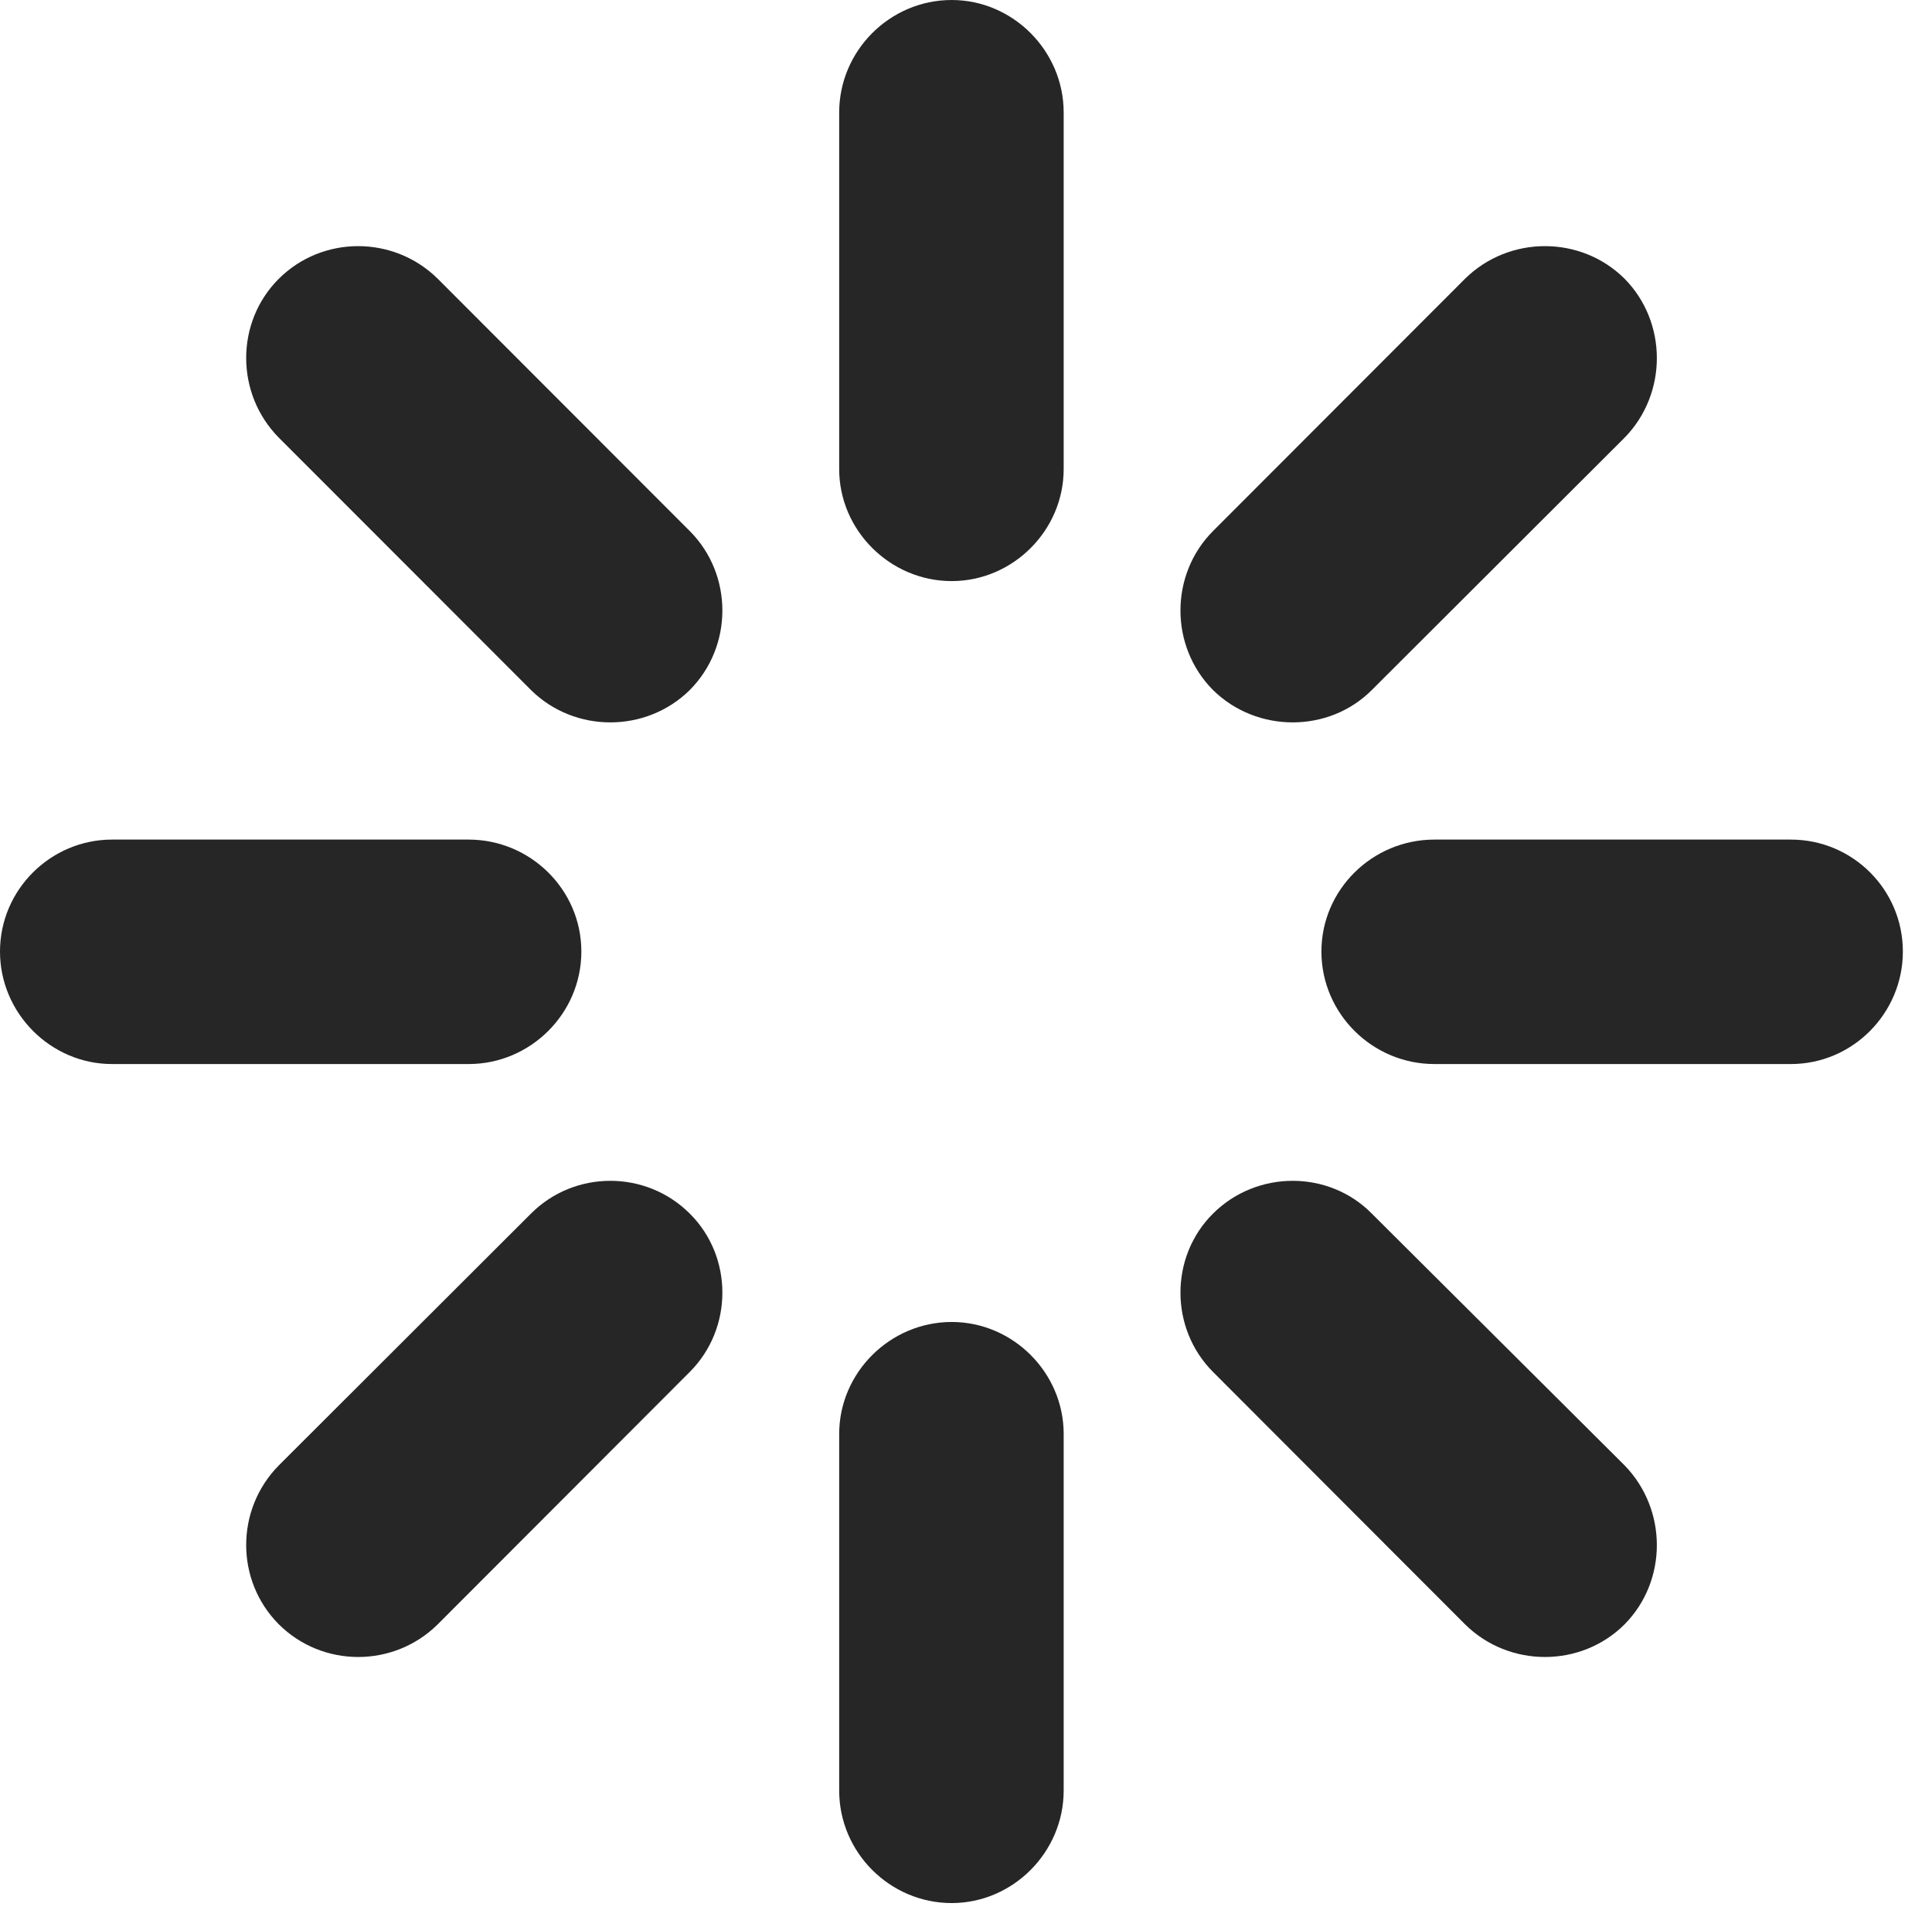 <?xml version="1.0" encoding="UTF-8"?>
<!--Generator: Apple Native CoreSVG 326-->
<!DOCTYPE svg PUBLIC "-//W3C//DTD SVG 1.1//EN" "http://www.w3.org/Graphics/SVG/1.1/DTD/svg11.dtd">
<svg version="1.1" xmlns="http://www.w3.org/2000/svg" xmlns:xlink="http://www.w3.org/1999/xlink"
       viewBox="0 0 23.934 23.668">
       <g>
              <rect height="23.668" opacity="0" width="23.934" x="0" y="0" />
              <path d="M8.544 8.551C9.085 8.008 9.083 7.118 8.544 6.579L5.423 3.454C4.877 2.915 3.995 2.915 3.454 3.454C2.915 3.992 2.915 4.877 3.454 5.423L6.579 8.551C7.118 9.083 8.001 9.085 8.544 8.551Z"
                     fill="currentColor" fill-opacity="0.85" />
              <path d="M7.202 11.79C7.202 11.023 6.57 10.403 5.806 10.403L1.387 10.403C0.629 10.403 0 11.023 0 11.79C0 12.555 0.629 13.184 1.387 13.184L5.806 13.184C6.57 13.184 7.202 12.559 7.202 11.79Z"
                     fill="currentColor" fill-opacity="0.85" />
              <path d="M8.544 15.036C8.001 14.495 7.118 14.497 6.579 15.036L3.454 18.157C2.915 18.703 2.915 19.585 3.454 20.126C3.995 20.665 4.877 20.667 5.423 20.126L8.544 17C9.083 16.462 9.085 15.572 8.544 15.036Z"
                     fill="currentColor" fill-opacity="0.85" />
              <path d="M11.79 16.38C11.025 16.38 10.396 17.009 10.396 17.767L10.396 22.186C10.396 22.951 11.023 23.58 11.79 23.58C12.547 23.58 13.177 22.951 13.177 22.186L13.177 17.767C13.177 17.009 12.55 16.38 11.79 16.38Z"
                     fill="currentColor" fill-opacity="0.85" />
              <path d="M15.028 15.036C14.488 15.572 14.49 16.462 15.028 17L18.149 20.126C18.695 20.667 19.587 20.665 20.126 20.126C20.66 19.585 20.657 18.703 20.126 18.157L16.993 15.036C16.462 14.497 15.572 14.495 15.028 15.036Z"
                     fill="currentColor" fill-opacity="0.85" />
              <path d="M16.37 11.79C16.37 12.559 17.002 13.184 17.769 13.184L22.186 13.184C22.951 13.184 23.573 12.555 23.573 11.79C23.573 11.023 22.951 10.403 22.186 10.403L17.769 10.403C17.002 10.403 16.37 11.023 16.37 11.79Z"
                     fill="currentColor" fill-opacity="0.85" />
              <path d="M15.028 8.551C15.572 9.085 16.462 9.083 16.993 8.551L20.126 5.423C20.66 4.877 20.657 3.992 20.126 3.454C19.585 2.915 18.695 2.915 18.149 3.454L15.028 6.579C14.49 7.118 14.488 8.008 15.028 8.551Z"
                     fill="currentColor" fill-opacity="0.85" />
              <path d="M11.79 7.2C12.55 7.2 13.177 6.57 13.177 5.813L13.177 1.394C13.177 0.629 12.547 0 11.79 0C11.023 0 10.396 0.629 10.396 1.394L10.396 5.813C10.396 6.57 11.025 7.2 11.79 7.2Z"
                     fill="currentColor" fill-opacity="0.85" />
       </g>
</svg>